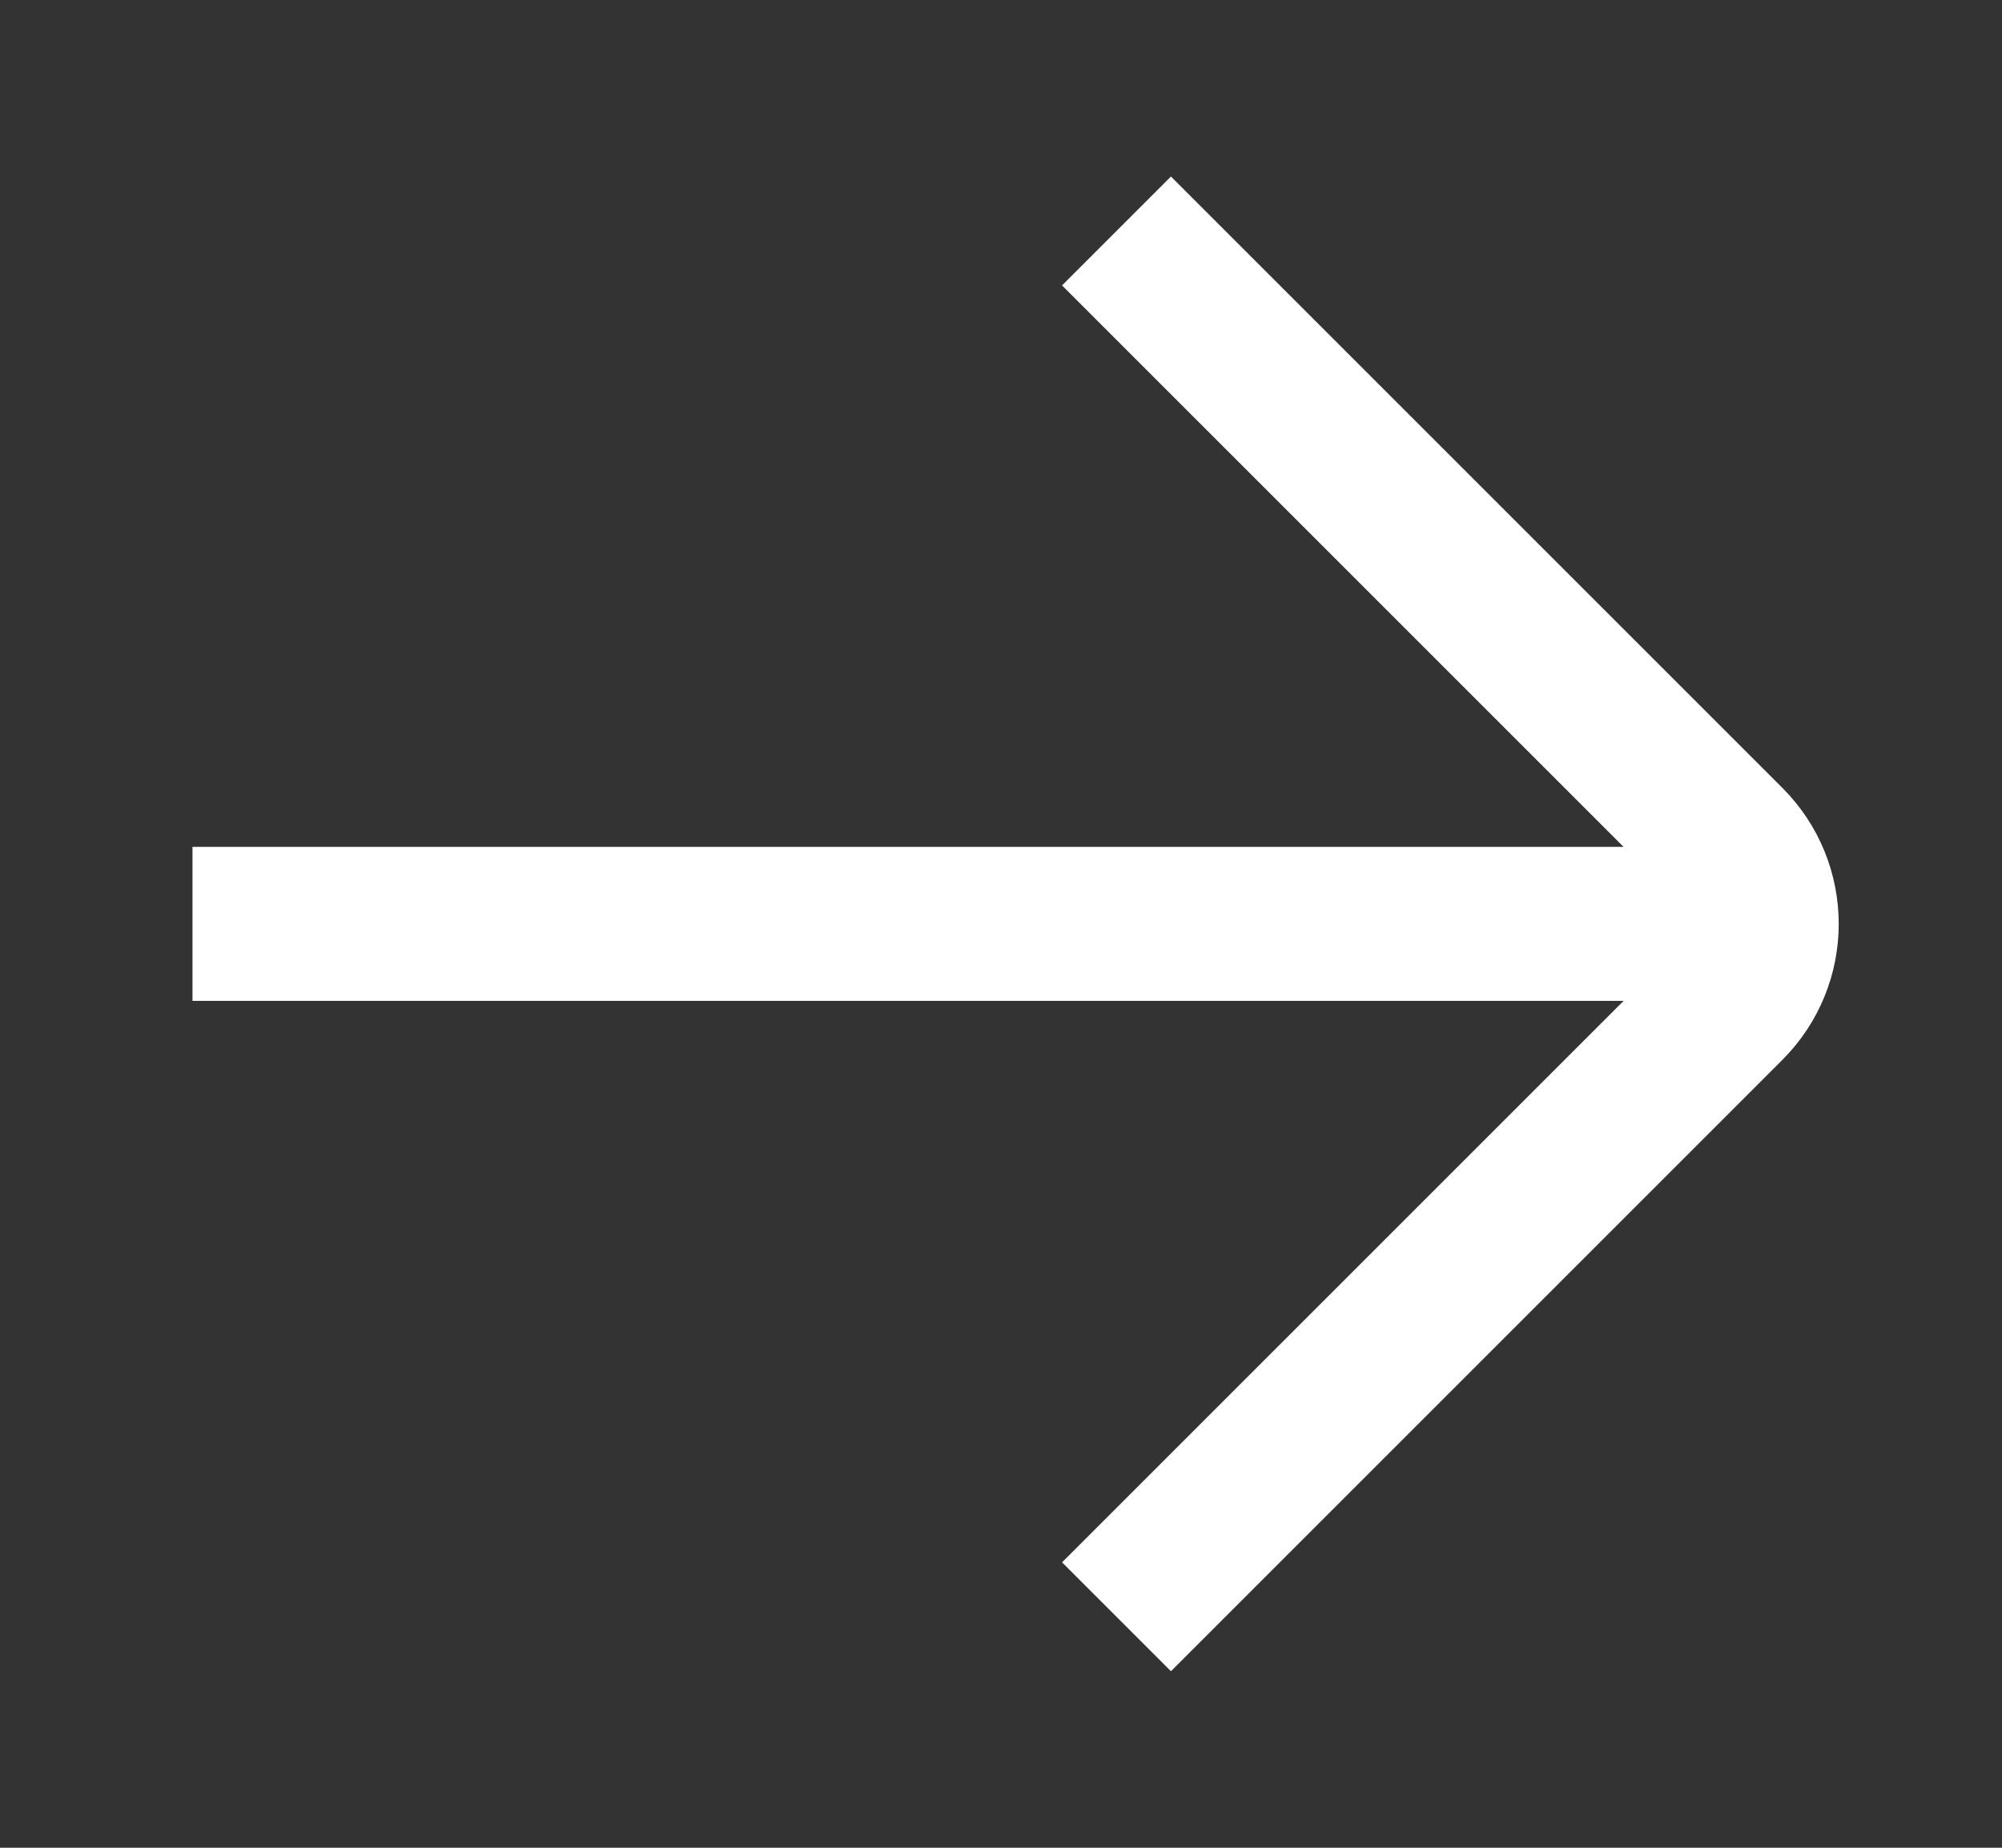 <svg
    width="13"
    height="12"
    viewBox="0 0 13 12"
    fill="none"
    xmlns="http://www.w3.org/2000/svg"
>
    <rect x="0" y="0" width="13" height="12" fill="#333333" stroke="none"/>
    <path
        d="M1.25 6H11M7.25 1.5L11.22 5.47C11.513 5.763 11.513 6.237 11.22 6.53L7.25 10.5"
        stroke="white"
        strokeWidth="1.5"
        strokeLinecap="round"
    />
</svg>